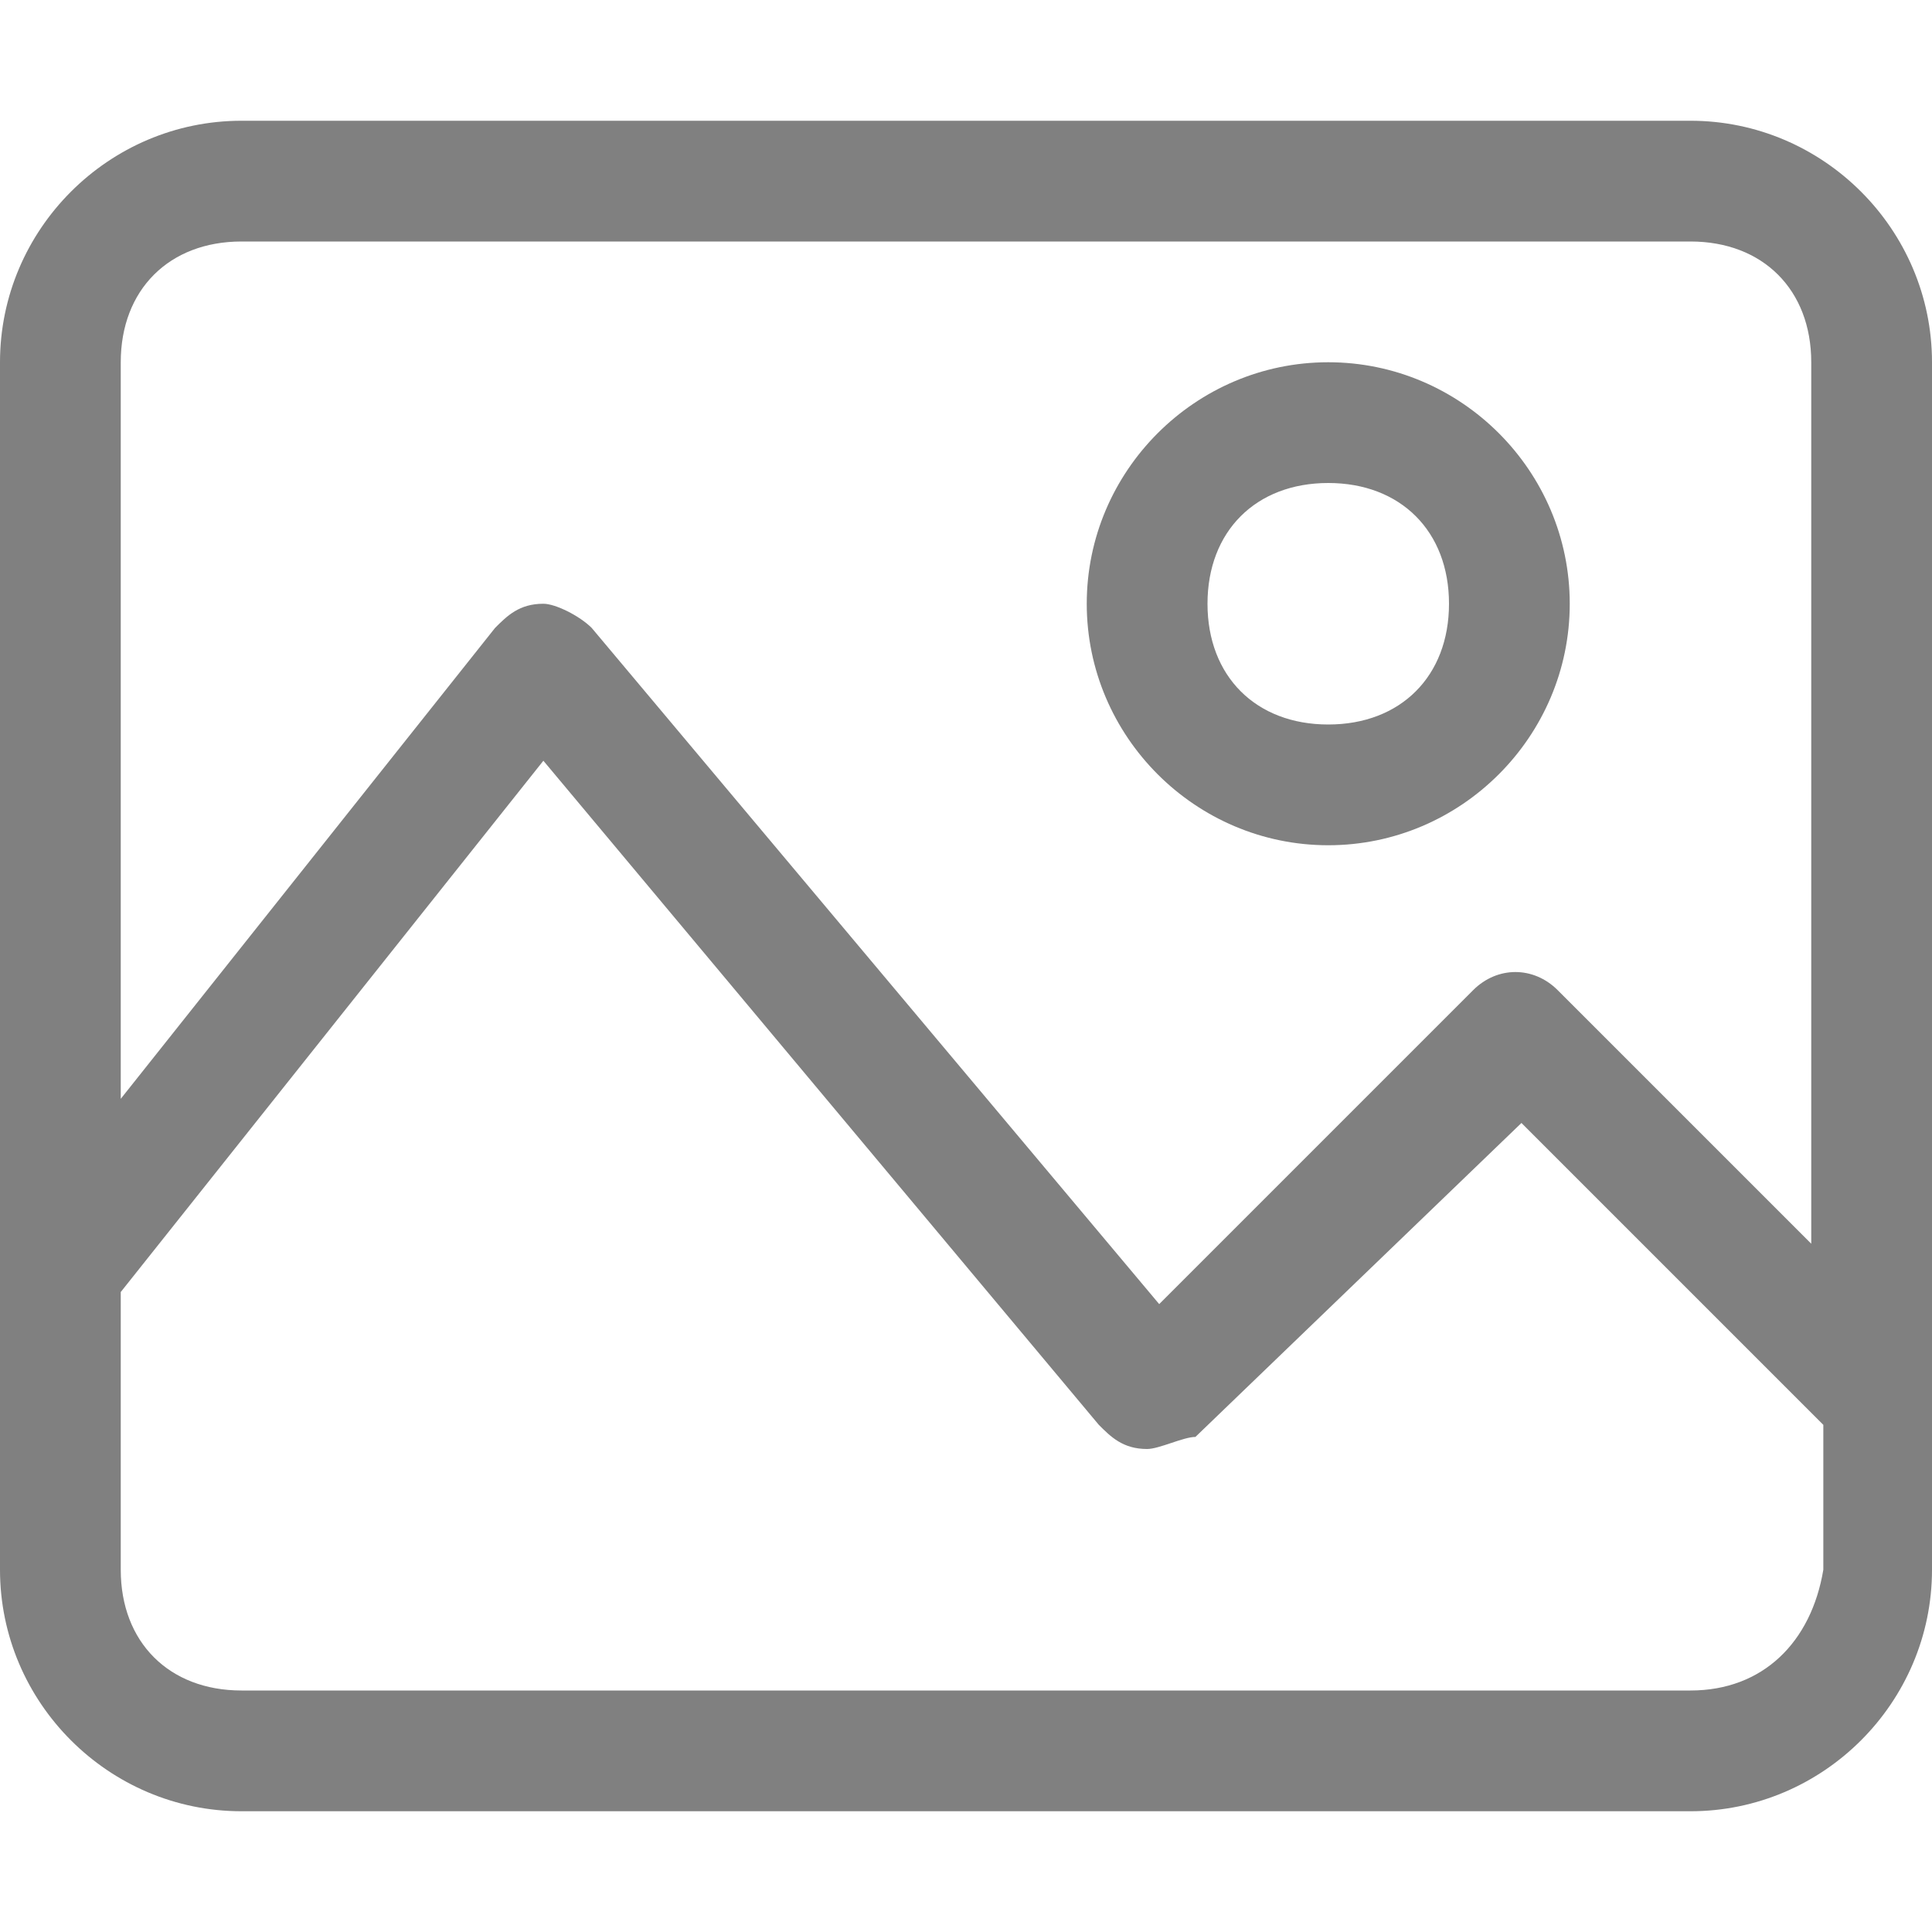 <?xml version="1.0" encoding="utf-8"?>
<!-- Generator: Adobe Illustrator 24.0.0, SVG Export Plug-In . SVG Version: 6.00 Build 0)  -->
<svg version="1.1" id="图层_1" xmlns="http://www.w3.org/2000/svg" xmlns:xlink="http://www.w3.org/1999/xlink" x="0px" y="0px"
	 viewBox="0 0 16 16" style="enable-background:new 0 0 16 16;" xml:space="preserve">
<g>
	<path style="fill:#808080;" d="M14,1H2C0.9,1,0,1.9,0,3v10c0,1.1,0.9,2,2,2h12c1.1,0,2-0.9,2-2V3C16,1.9,15.1,1,14,1z M2,2h12
		c0.6,0,1,0.4,1,1v7.3l-2.1-2.1c-0.2-0.2-0.5-0.2-0.7,0c0,0,0,0,0,0l-2.6,2.6L4.9,5.2C4.8,5.1,4.6,5,4.5,5C4.3,5,4.2,5.1,4.1,5.2
		L1,9.1V3C1,2.4,1.4,2,2,2z M14,14H2c-0.6,0-1-0.4-1-1v-2.3l3.5-4.4l4.6,5.5C9.2,11.9,9.3,12,9.5,12l0,0c0.1,0,0.3-0.1,0.4-0.1
		l2.7-2.6l2.5,2.5V13C15,13.6,14.6,14,14,14z"/>
	<path style="fill:#808080;" d="M11,7c1.1,0,2-0.9,2-2s-0.9-2-2-2S9,3.9,9,5S9.9,7,11,7z M11,4c0.6,0,1,0.4,1,1s-0.4,1-1,1
		s-1-0.4-1-1S10.4,4,11,4z"/>
</g>
</svg>
